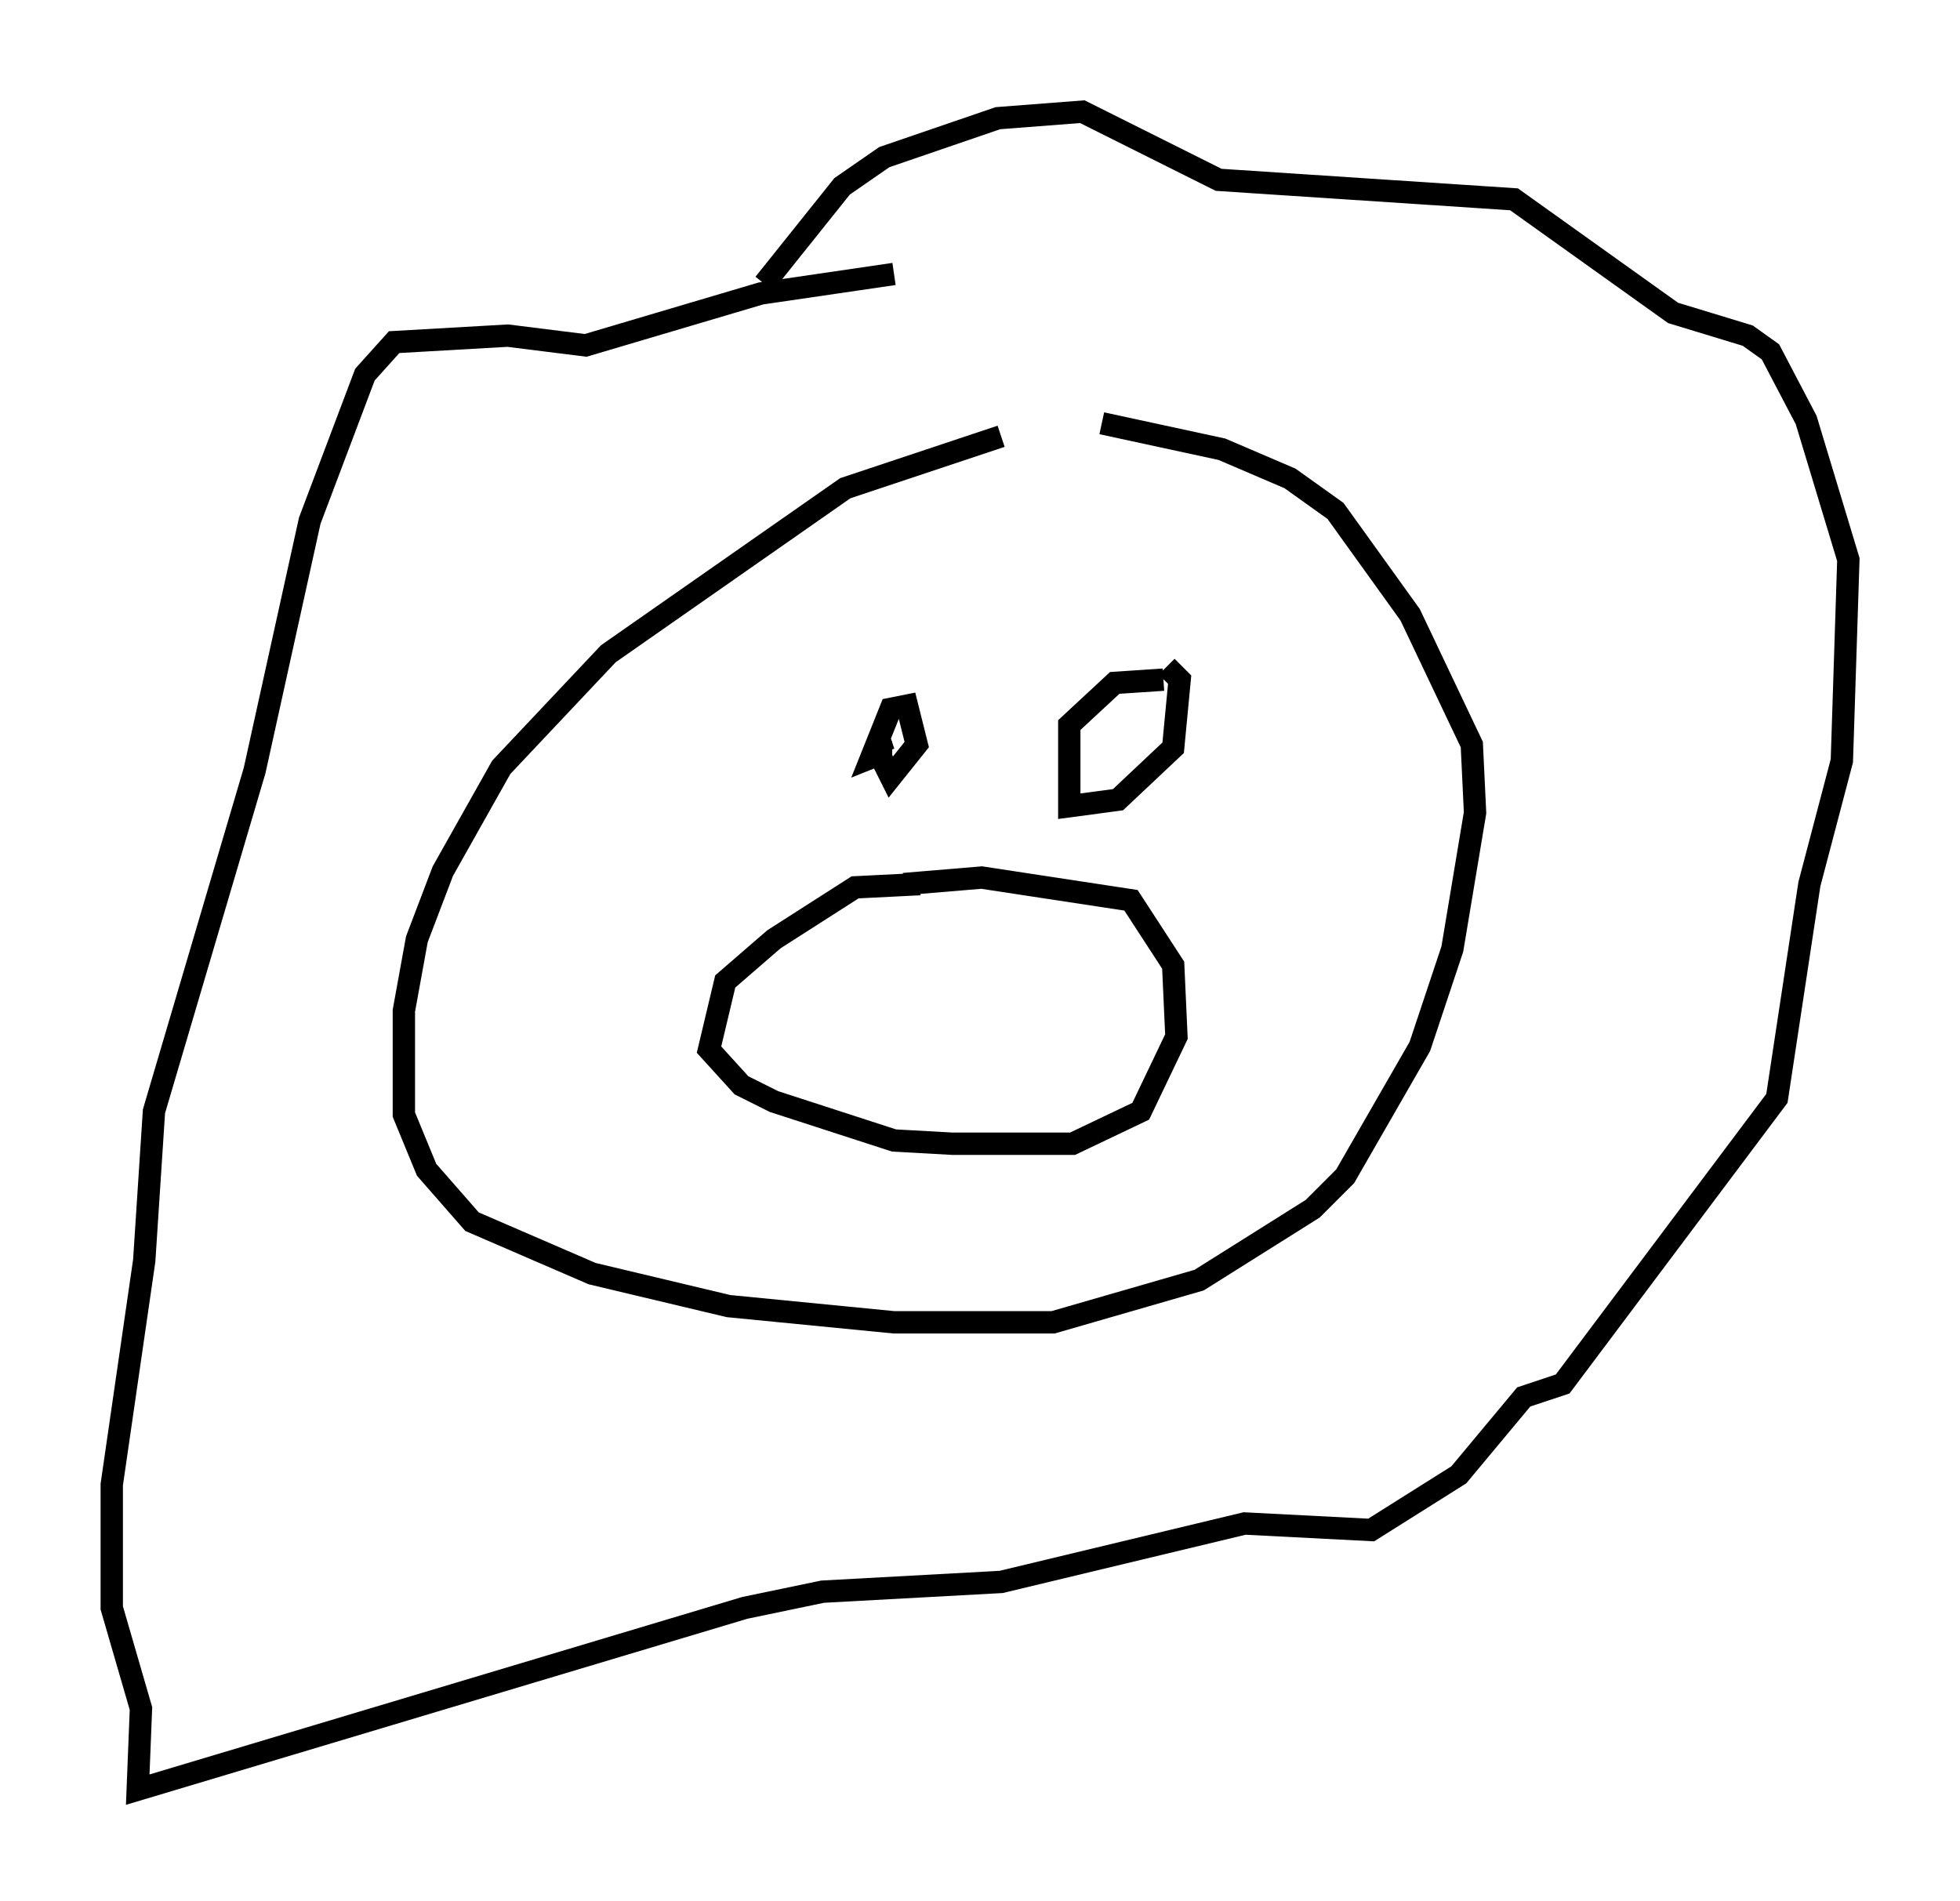 <?xml version="1.0" encoding="utf-8" ?>
<svg baseProfile="full" height="85.095" version="1.1" width="87.709" xmlns="http://www.w3.org/2000/svg" xmlns:ev="http://www.w3.org/2001/xml-events" xmlns:xlink="http://www.w3.org/1999/xlink"><defs /><rect fill="white" height="85.095" width="87.709" x="0" y="0" /><path d="M49.883, 19.38 m-5.084, 0.145 l-6.972, 2.324 -10.603, 7.408 l-4.793, 5.084 -2.615, 4.648 l-1.162, 3.05 -0.581, 3.196 l0.0, 4.648 1.017, 2.469 l2.034, 2.324 5.374, 2.324 l6.101, 1.453 7.408, 0.726 l7.117, 0.0 6.536, -1.888 l5.084, -3.196 1.453, -1.453 l3.341, -5.81 1.453, -4.358 l1.017, -6.101 -0.145, -3.05 l-2.76, -5.81 -3.341, -4.648 l-2.034, -1.453 -3.05, -1.307 l-5.374, -1.162 m-15.106, -6.246 l3.486, -4.358 1.888, -1.307 l5.084, -1.743 3.777, -0.291 l6.101, 3.05 13.218, 0.872 l7.117, 5.084 3.341, 1.017 l1.017, 0.726 1.598, 3.05 l1.888, 6.246 -0.291, 9.006 l-1.453, 5.52 -1.453, 9.587 l-9.587, 12.782 -1.743, 0.581 l-2.905, 3.486 -3.922, 2.469 l-5.665, -0.291 -10.894, 2.615 l-7.989, 0.436 -3.486, 0.726 l-27.162, 8.134 0.145, -3.631 l-1.307, -4.503 0.0, -5.52 l1.453, -10.022 0.436, -6.682 l4.503, -15.251 2.469, -11.184 l2.469, -6.536 1.307, -1.453 l5.084, -0.291 3.486, 0.436 l7.844, -2.324 5.955, -0.872 m-0.291, 21.352 l-0.726, 0.291 0.872, -2.179 l0.726, -0.145 0.436, 1.743 l-1.162, 1.453 -0.436, -0.872 l0.0, -0.726 0.436, -0.145 m12.201, -2.615 l-2.179, 0.145 -2.034, 1.888 l0.0, 3.631 2.179, -0.291 l2.469, -2.324 0.291, -3.05 l-0.581, -0.581 m-11.039, 9.732 l-2.905, 0.145 -3.631, 2.324 l-2.179, 1.888 -0.726, 3.05 l1.453, 1.598 1.453, 0.726 l5.374, 1.743 2.615, 0.145 l5.374, 0.0 3.05, -1.453 l1.598, -3.341 -0.145, -3.196 l-1.888, -2.905 -6.682, -1.017 l-3.486, 0.291 " fill="none" stroke="black" stroke-width="1" /></svg>